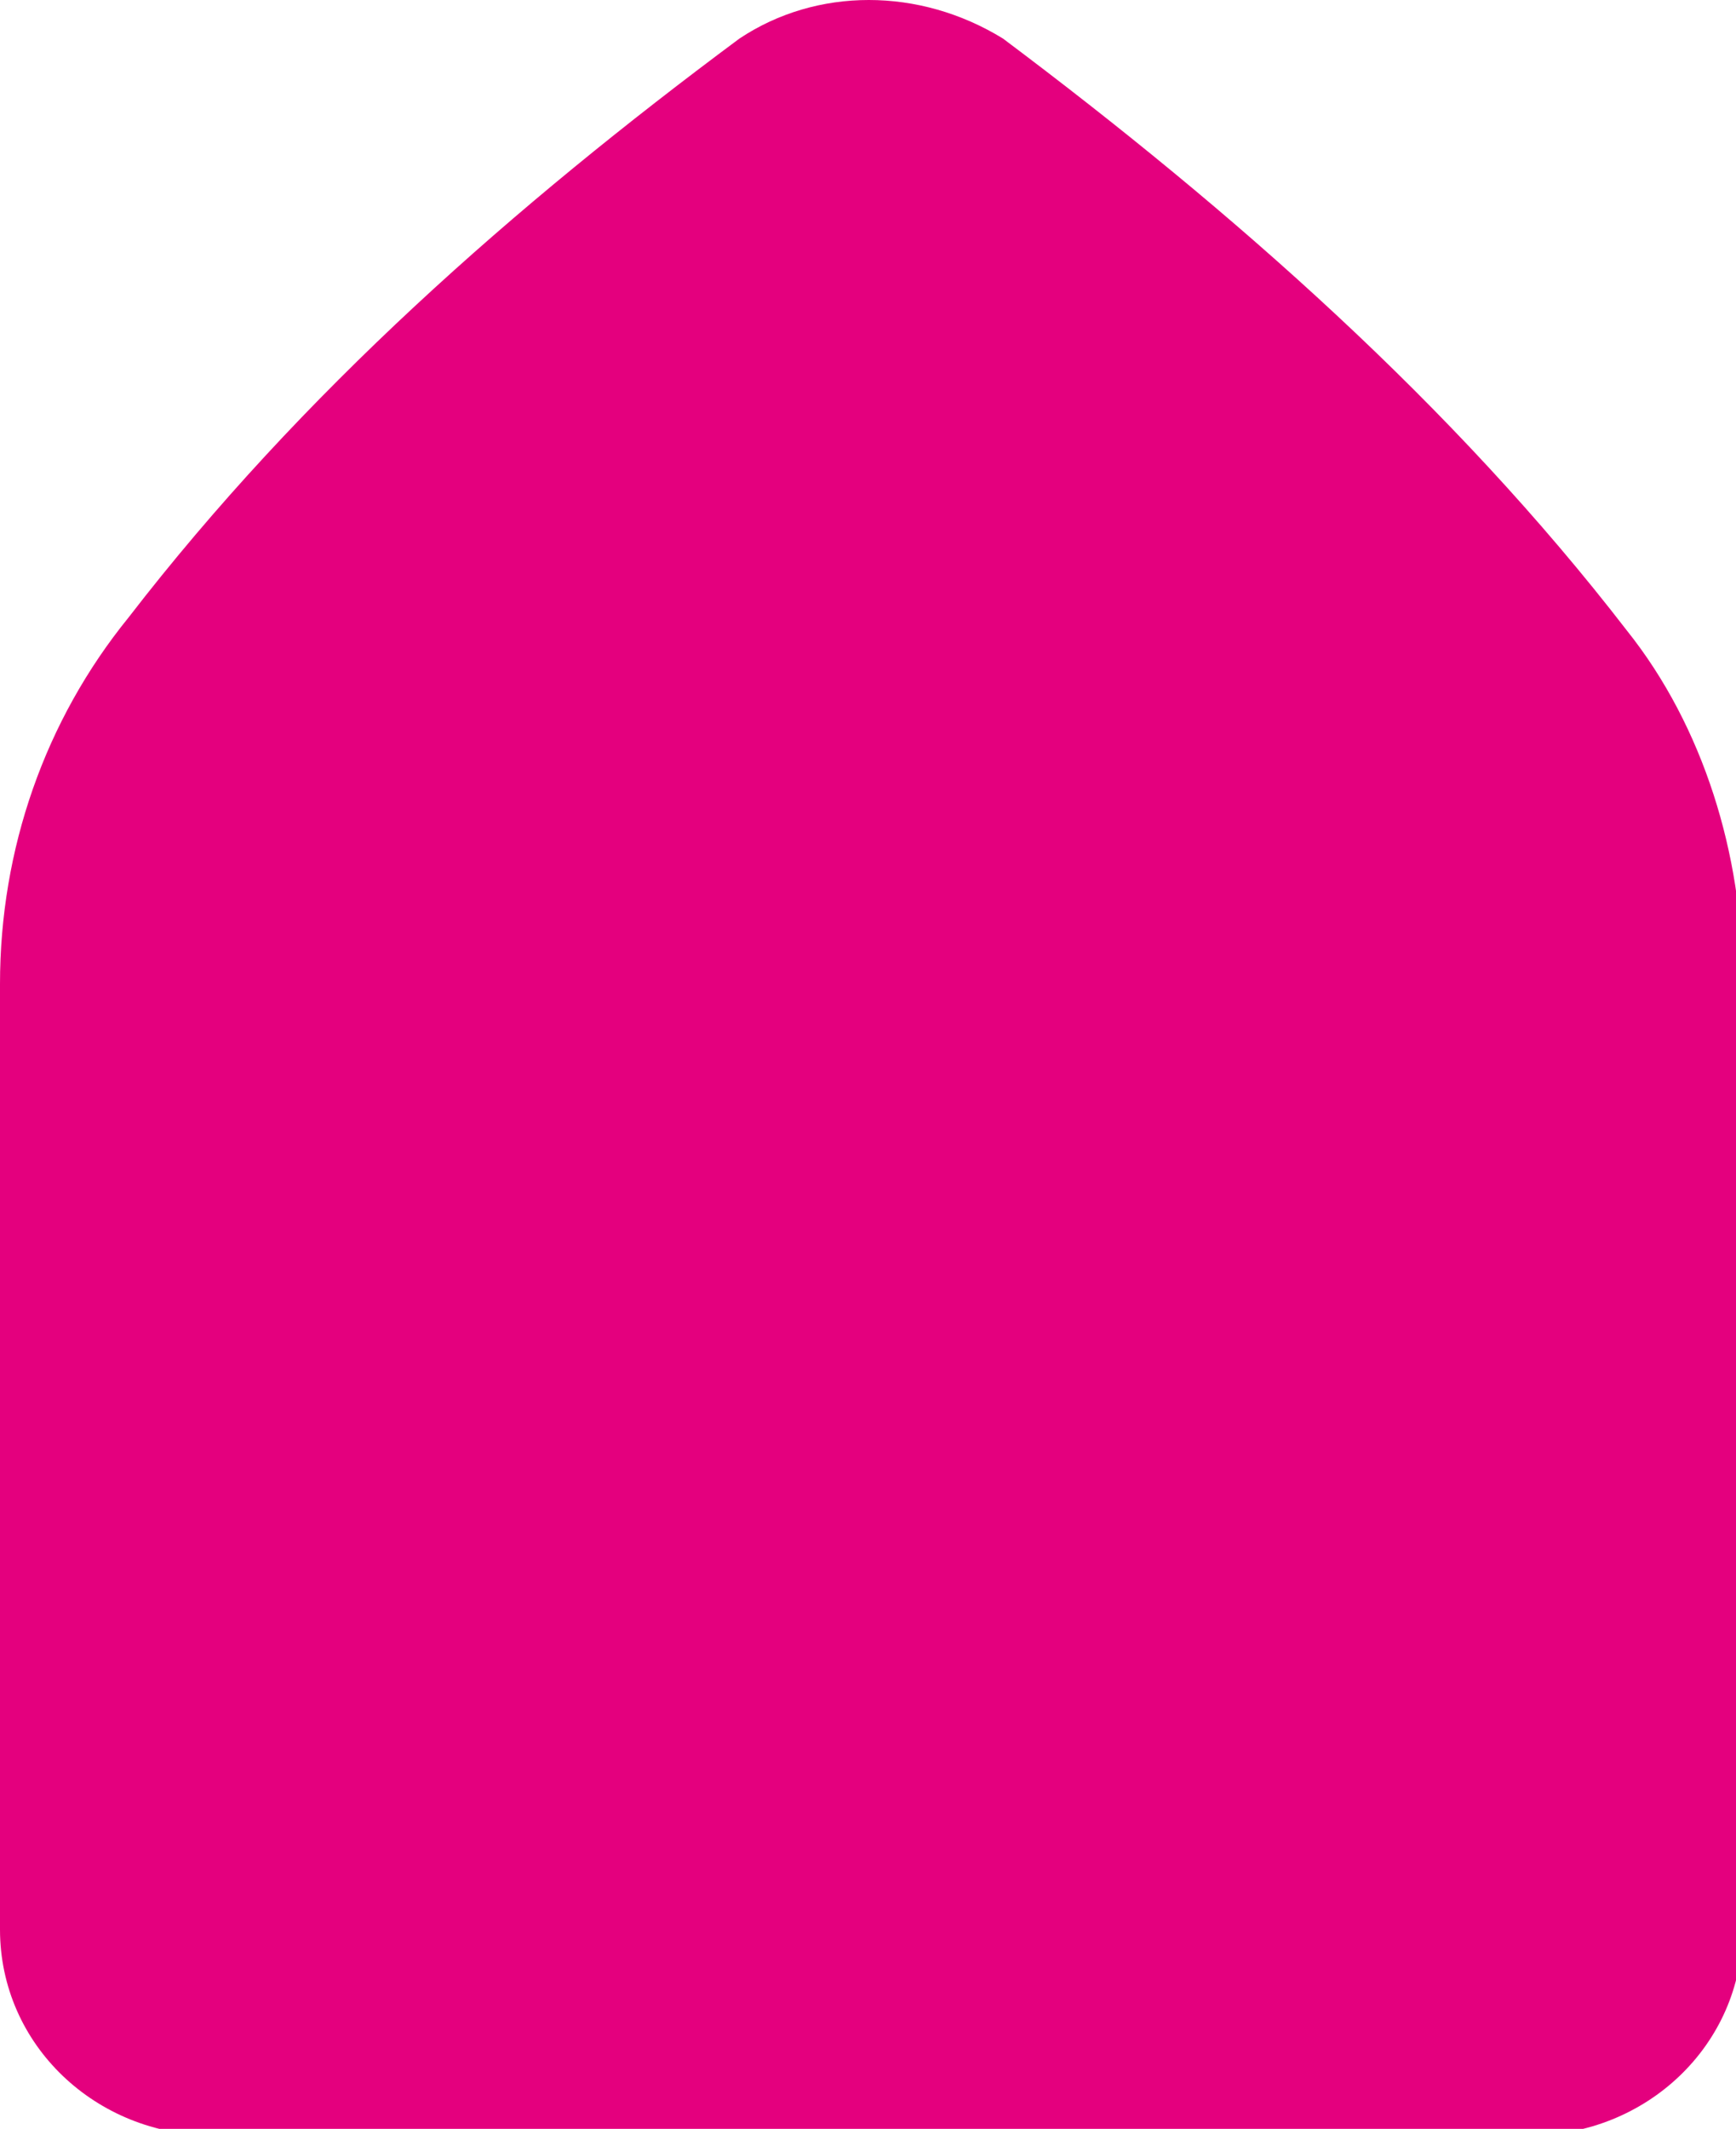 <?xml version="1.0" encoding="utf-8"?>
<!-- Generator: Adobe Illustrator 26.3.1, SVG Export Plug-In . SVG Version: 6.00 Build 0)  -->
<svg version="1.1" id="圖層_1" xmlns="http://www.w3.org/2000/svg" xmlns:xlink="http://www.w3.org/1999/xlink" x="0px" y="0px"
	 viewBox="0 0 27 33.1" style="enable-background:new 0 0 27 33.1;" xml:space="preserve">
<style type="text/css">
	.st0{fill:#E4007E;}
</style>
<path class="st0" d="M11.5,0.6C8,3.2,4.7,6.1,2,9.6c-1.3,1.6-2,3.6-2,5.7v14.7c0,1.8,1.5,3.2,3.3,3.2h20.5c1.8,0,3.3-1.4,3.3-3.2
	V15.2c0-1.9-0.6-3.9-1.8-5.4c-2.7-3.5-6.1-6.5-9.7-9.2C14.3-0.2,12.7-0.2,11.5,0.6L11.5,0.6z"/>
</svg>
